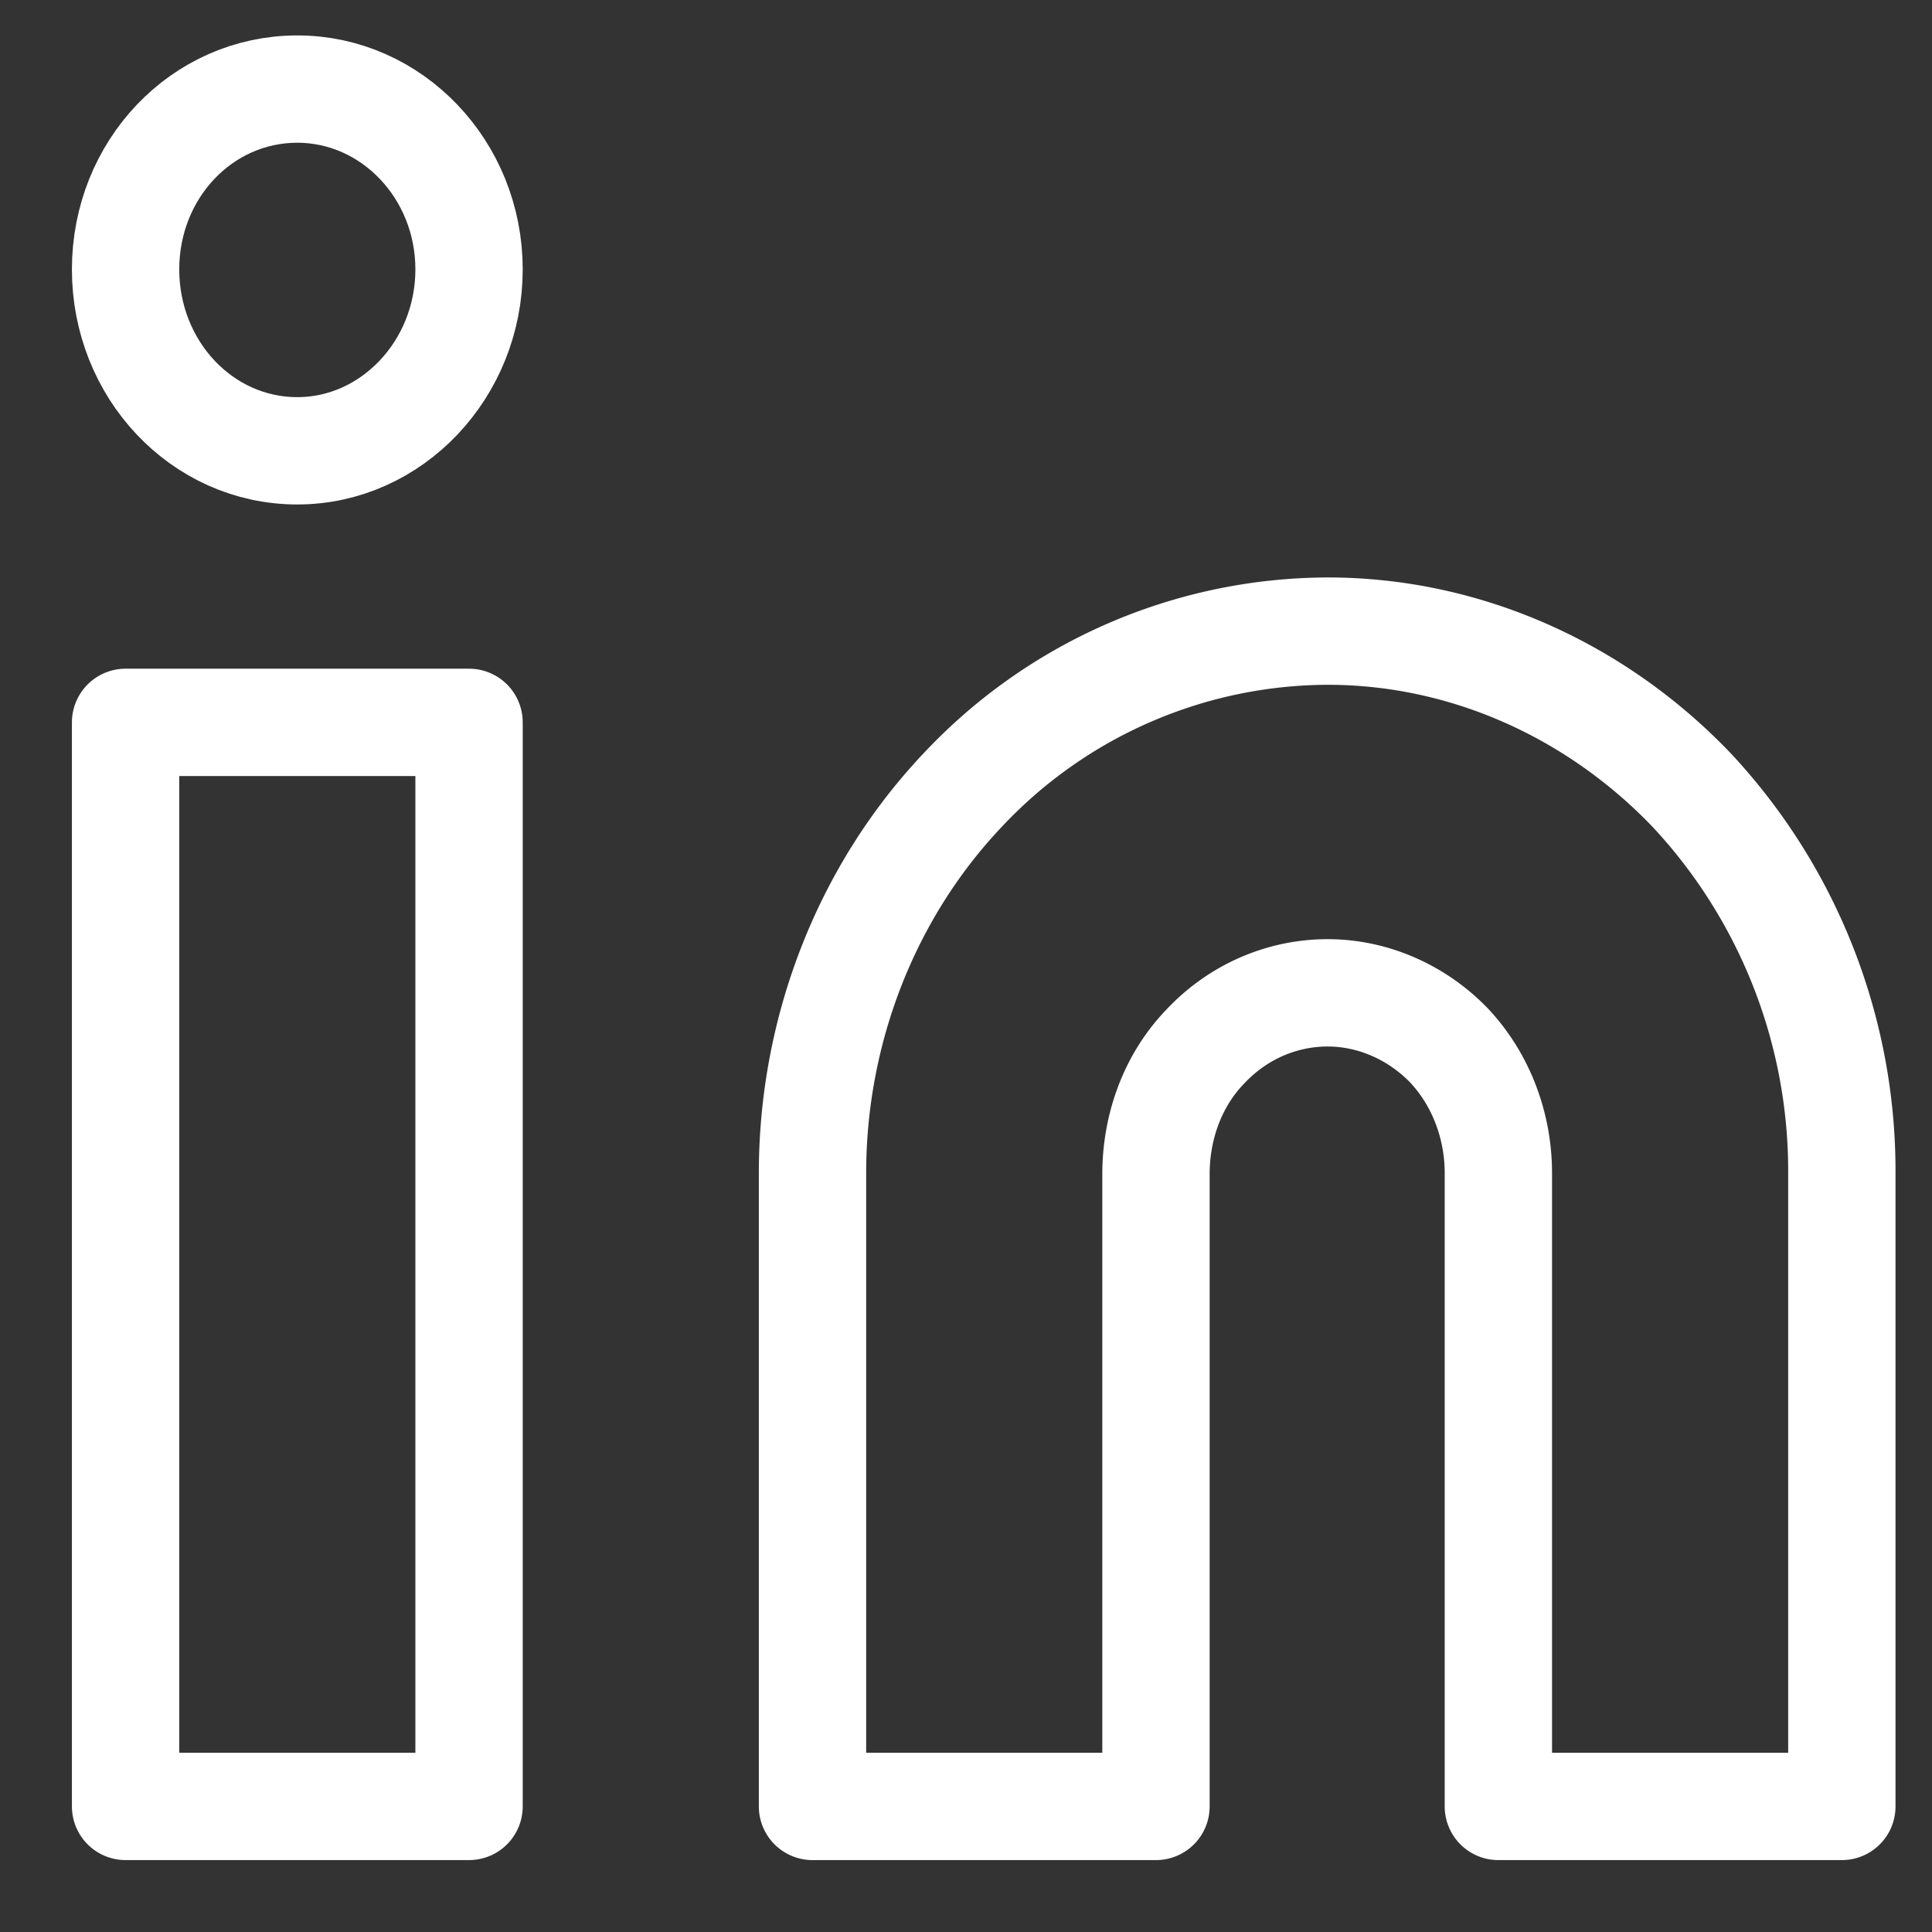 <svg xmlns="http://www.w3.org/2000/svg" fill="none" width="18" height="18" viewBox="0 0 18 18">
    <rect x="0" y="0" width="18" height="18" fill="#333333" stroke="none"/>
    <defs/>
    <path stroke="#fff" stroke-linecap="round" stroke-linejoin="round" d="M12.37 5.88c1.27 0 2.49.54 3.39 1.48a5.2 5.2 0 011.4 3.58v5.89h-3.2v-5.9c0-.44-.16-.87-.46-1.19-.3-.31-.71-.49-1.13-.49-.43 0-.84.18-1.14.5-.3.31-.46.74-.46 1.19v5.89h-3.2v-5.9c0-1.33.5-2.62 1.4-3.57a4.68 4.68 0 013.4-1.48v0z"/>
    <path stroke="#fff" stroke-linecap="round" stroke-linejoin="round" d="M4.37 6.73h-3.2v10.1h3.2V6.73z"/>
    <path stroke="#fff" stroke-linecap="round" stroke-linejoin="round" d="M2.77 4.2c.88 0 1.6-.76 1.6-1.69 0-.93-.72-1.68-1.6-1.68-.89 0-1.6.75-1.6 1.68 0 .93.71 1.69 1.6 1.69z"/>
</svg>
